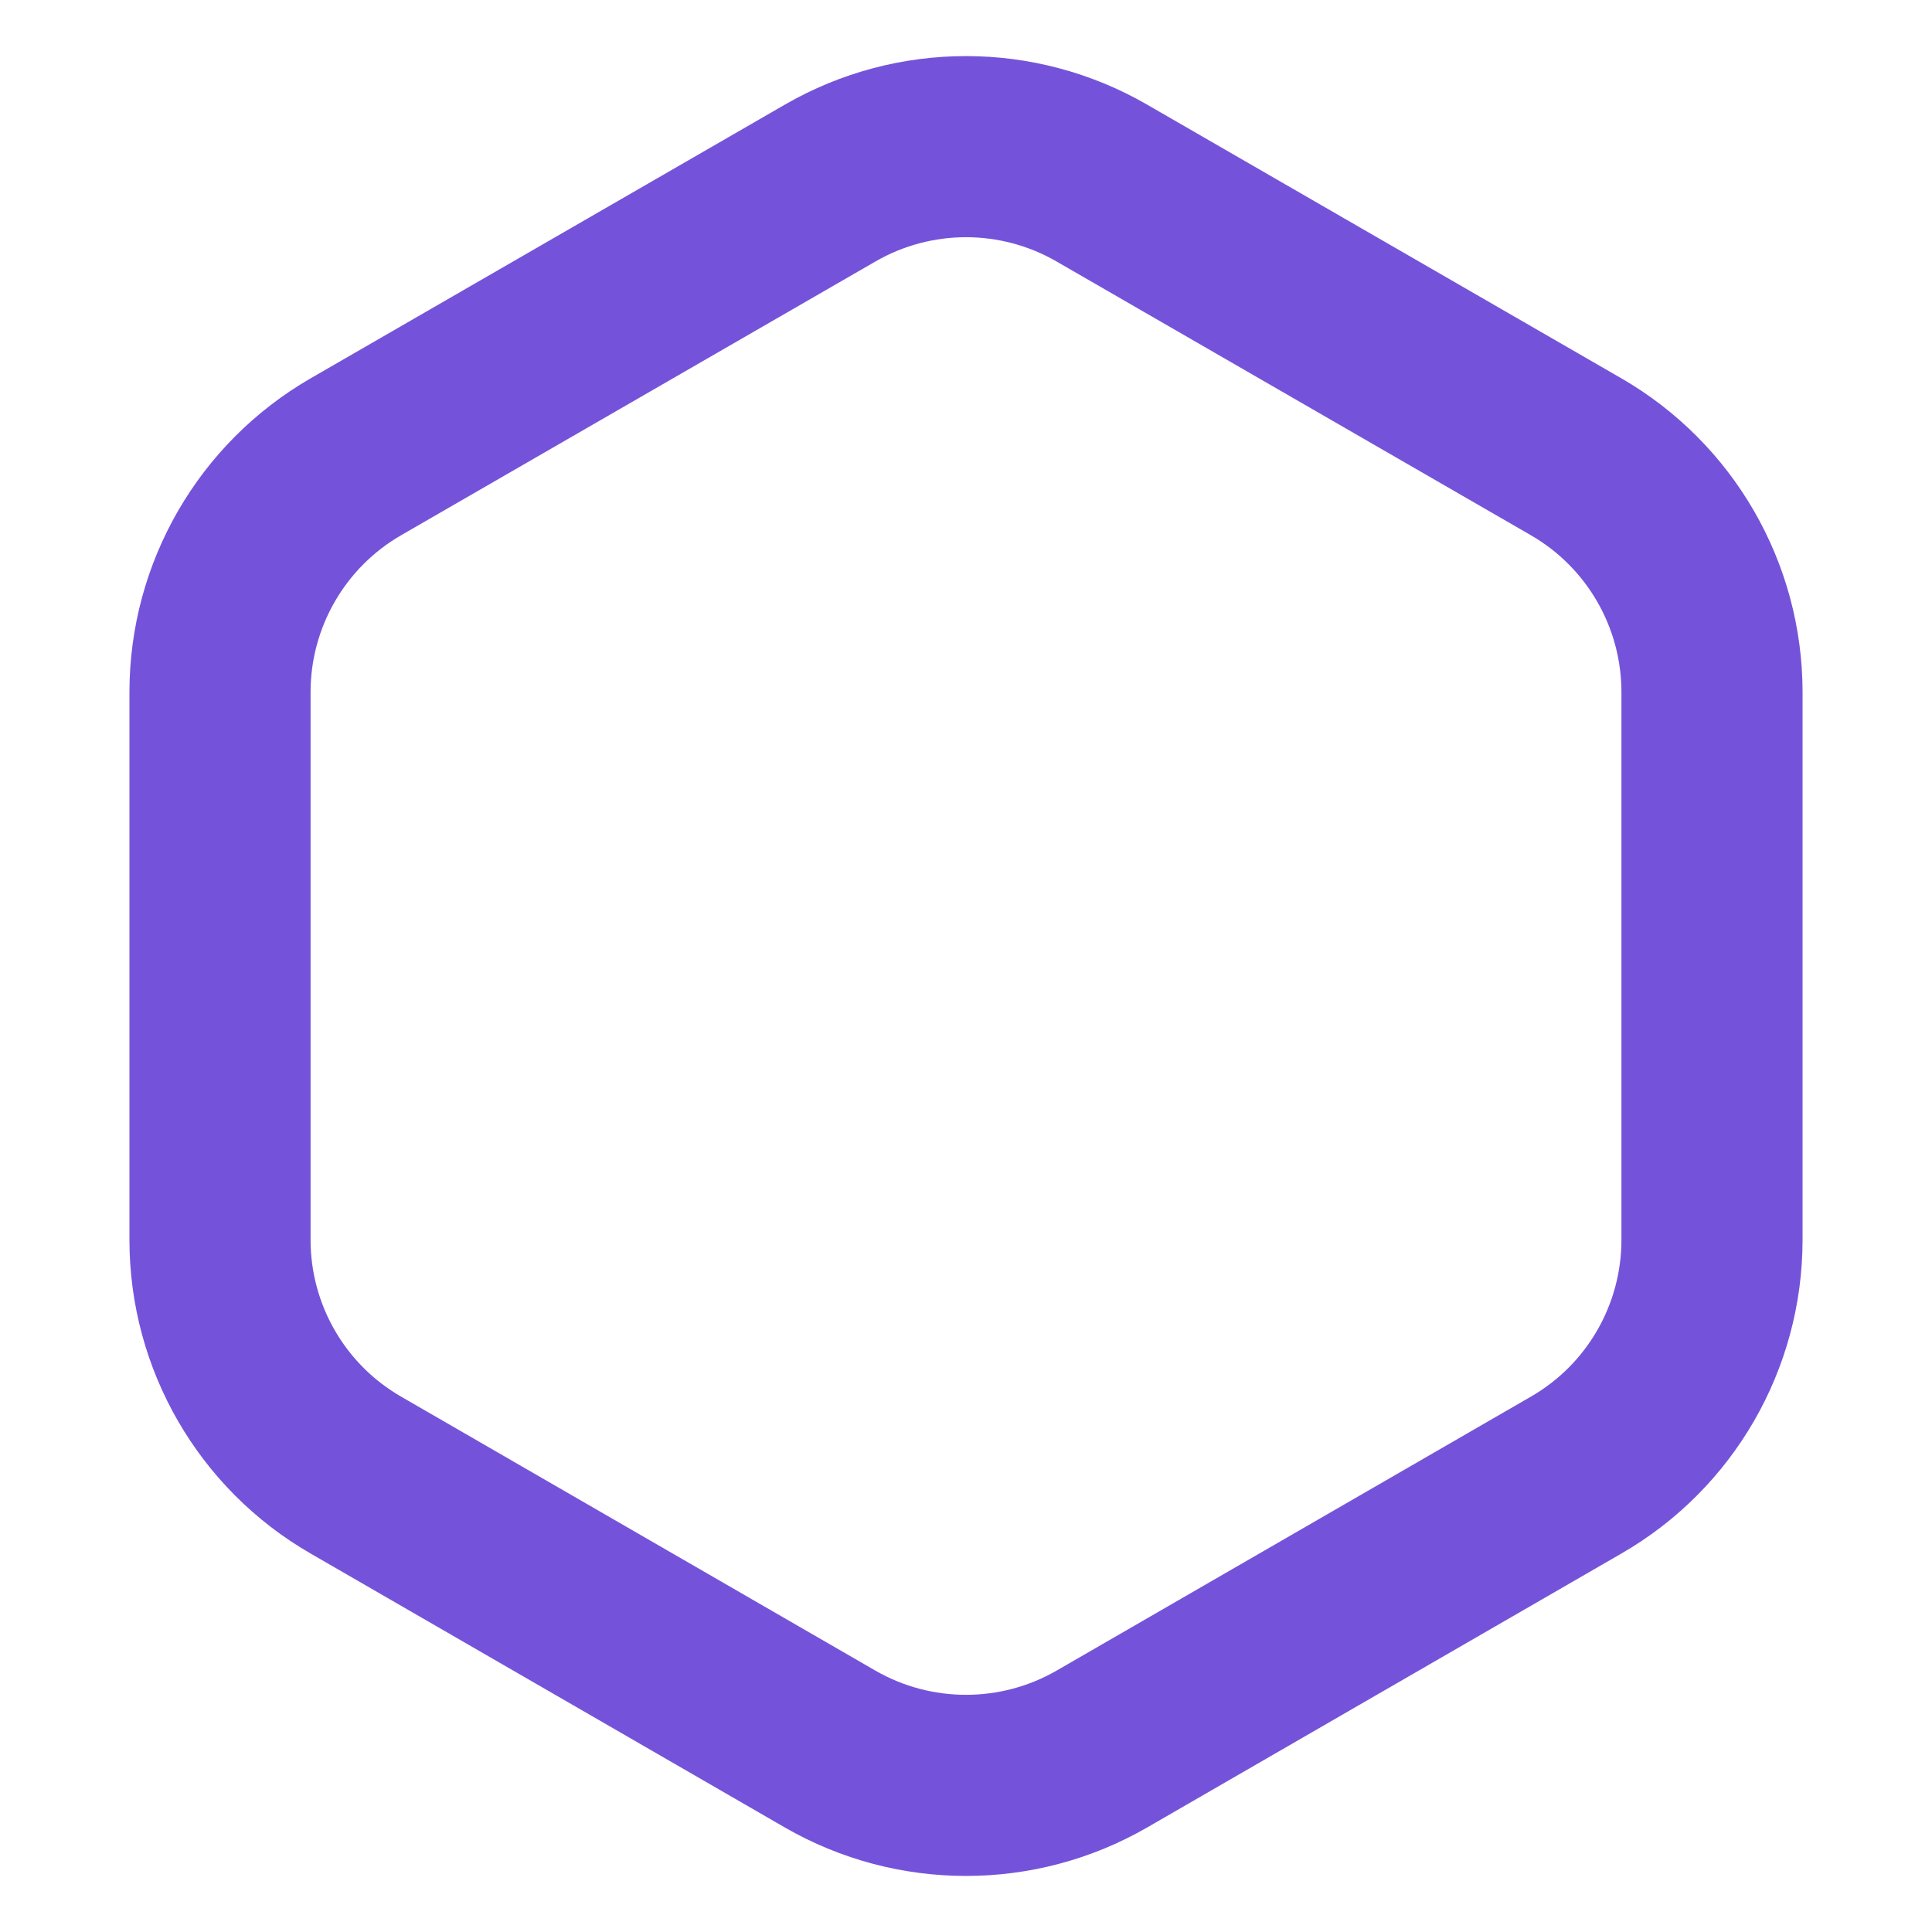 <svg
  viewBox="0 0 16 16"
  fill="none"
  xmlns="http://www.w3.org/2000/svg"
>
  <path
    d="M6.875 1.516C7.571 1.114 8.429 1.114 9.125 1.516L13.053 3.783C13.749 4.185 14.178 4.928 14.178 5.732V10.268C14.178 11.072 13.749 11.815 13.053 12.216L9.125 14.485C8.429 14.886 7.571 14.886 6.875 14.485L2.947 12.216C2.251 11.815 1.822 11.072 1.822 10.268V5.732C1.822 4.928 2.251 4.185 2.947 3.783L6.875 1.516Z"
    stroke="#7453DA"
    stroke-width="1.5"
  />
</svg>